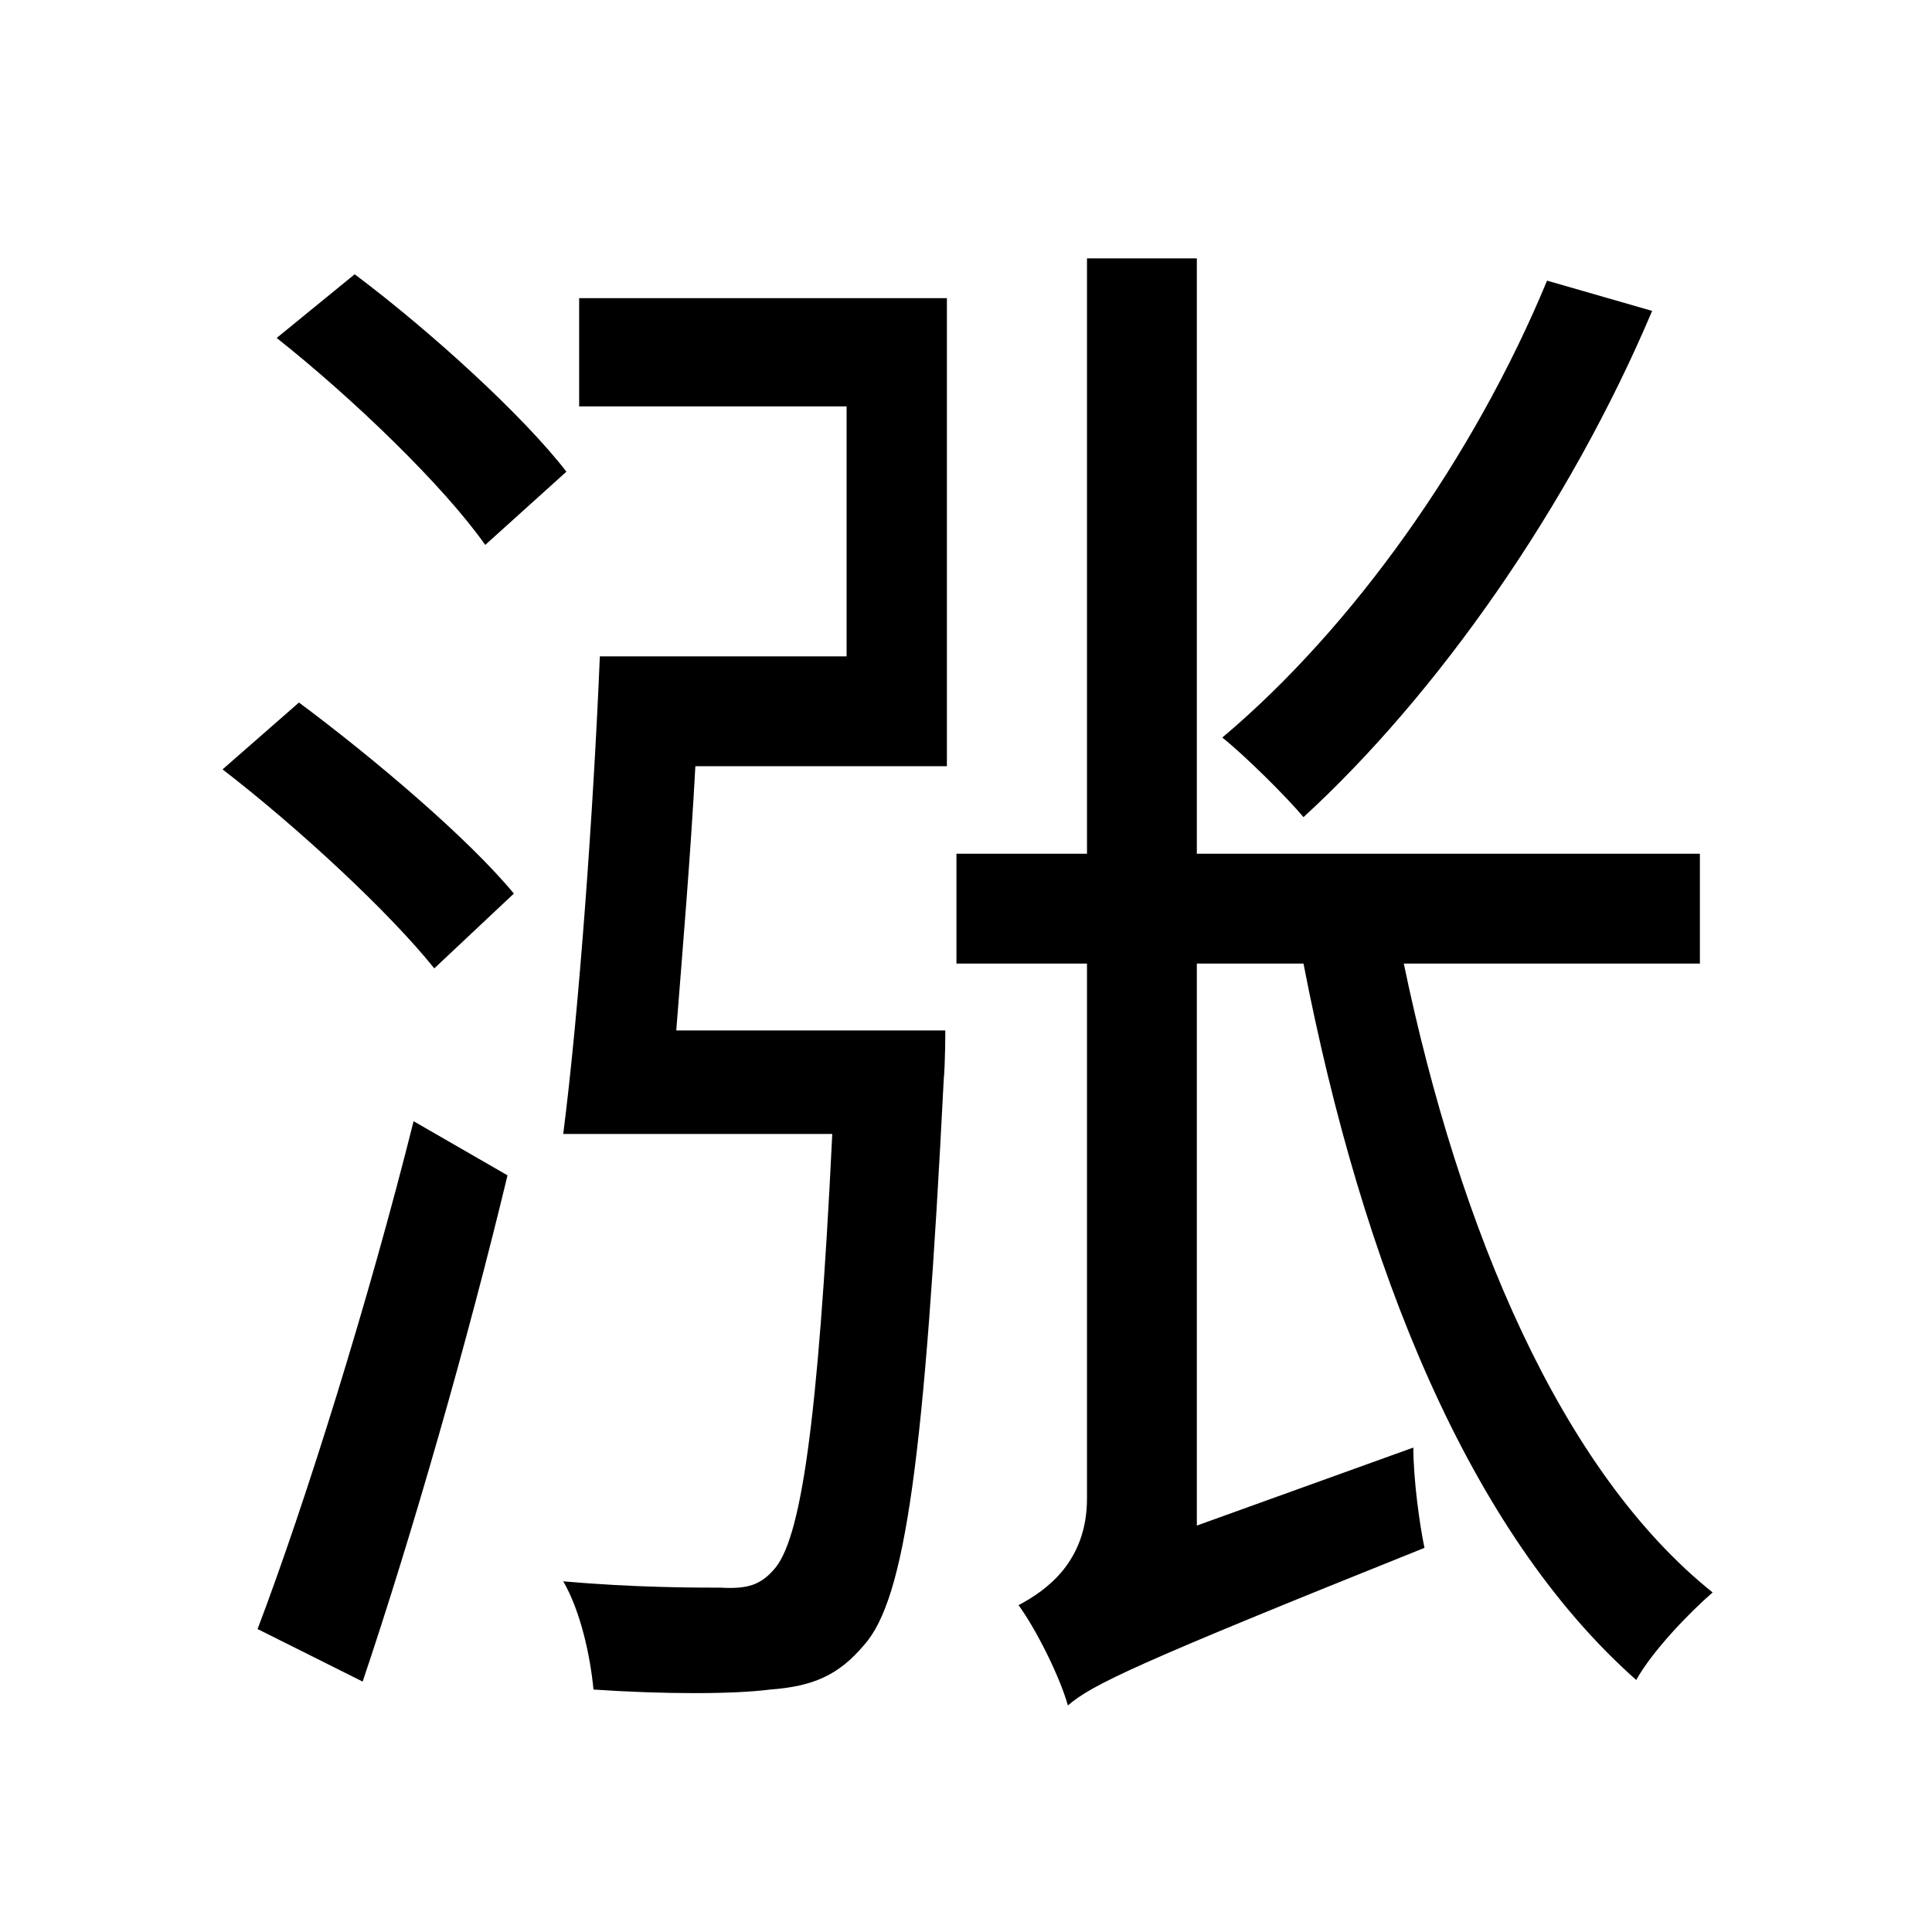 <svg viewBox="0 0 500 500" fill="none" xmlns="http://www.w3.org/2000/svg">
<path d="M71.604 87.464C91.38 103.12 114.864 125.78 125.576 141.024L146.588 122.072C135.464 107.652 111.568 85.816 91.792 70.984L71.604 87.464ZM57.596 199.116C77.372 214.36 100.856 236.196 112.392 250.616L132.992 231.252C121.044 216.832 96.736 196.232 77.372 181.812L57.596 199.116ZM66.66 421.596L93.852 435.192C106.624 397.288 121.044 347.024 131.344 304.176L107.036 290.168C95.5 336.312 79.02 389.048 66.66 421.596ZM400.38 72.632C381.428 118.364 350.116 162.448 316.332 190.876C322.512 195.82 333.224 206.532 337.344 211.476C371.952 179.752 406.148 131.136 427.572 80.46L400.38 72.632ZM155.24 169.864C153.592 209.416 149.884 261.328 145.764 293.464H215.392C211.684 369.684 207.152 398.936 200.148 406.352C196.852 410.06 193.556 411.296 186.552 410.884C180.372 410.884 163.892 410.884 145.764 409.236C150.296 417.064 152.768 428.6 153.592 437.252C171.72 438.488 189.848 438.488 199.324 437.252C210.448 436.428 217.04 433.544 223.632 425.716C234.344 413.768 239.288 377.1 244.232 279.456C244.644 275.336 244.644 266.684 244.644 266.684H175.016C176.664 245.672 178.724 221.364 179.96 198.292H245.056V77.164H149.884V105.18H219.1V169.864H155.24ZM276.368 441.372C282.548 436.016 293.672 430.66 368.656 400.584C367.42 394.816 365.772 382.868 365.772 374.628L309.74 394.816V249.38H337.344C352.588 328.072 380.192 396.464 423.452 434.78C427.572 427.364 437.048 417.476 443.228 412.12C404.088 380.808 377.72 318.596 363.3 249.38H439.932V220.952H309.74V66.864H281.312V220.952H247.528V249.38H281.312V387.812C281.312 404.292 270.6 411.708 263.596 415.416C268.128 421.596 274.308 433.956 276.368 441.372Z" fill="black"/>
</svg>
